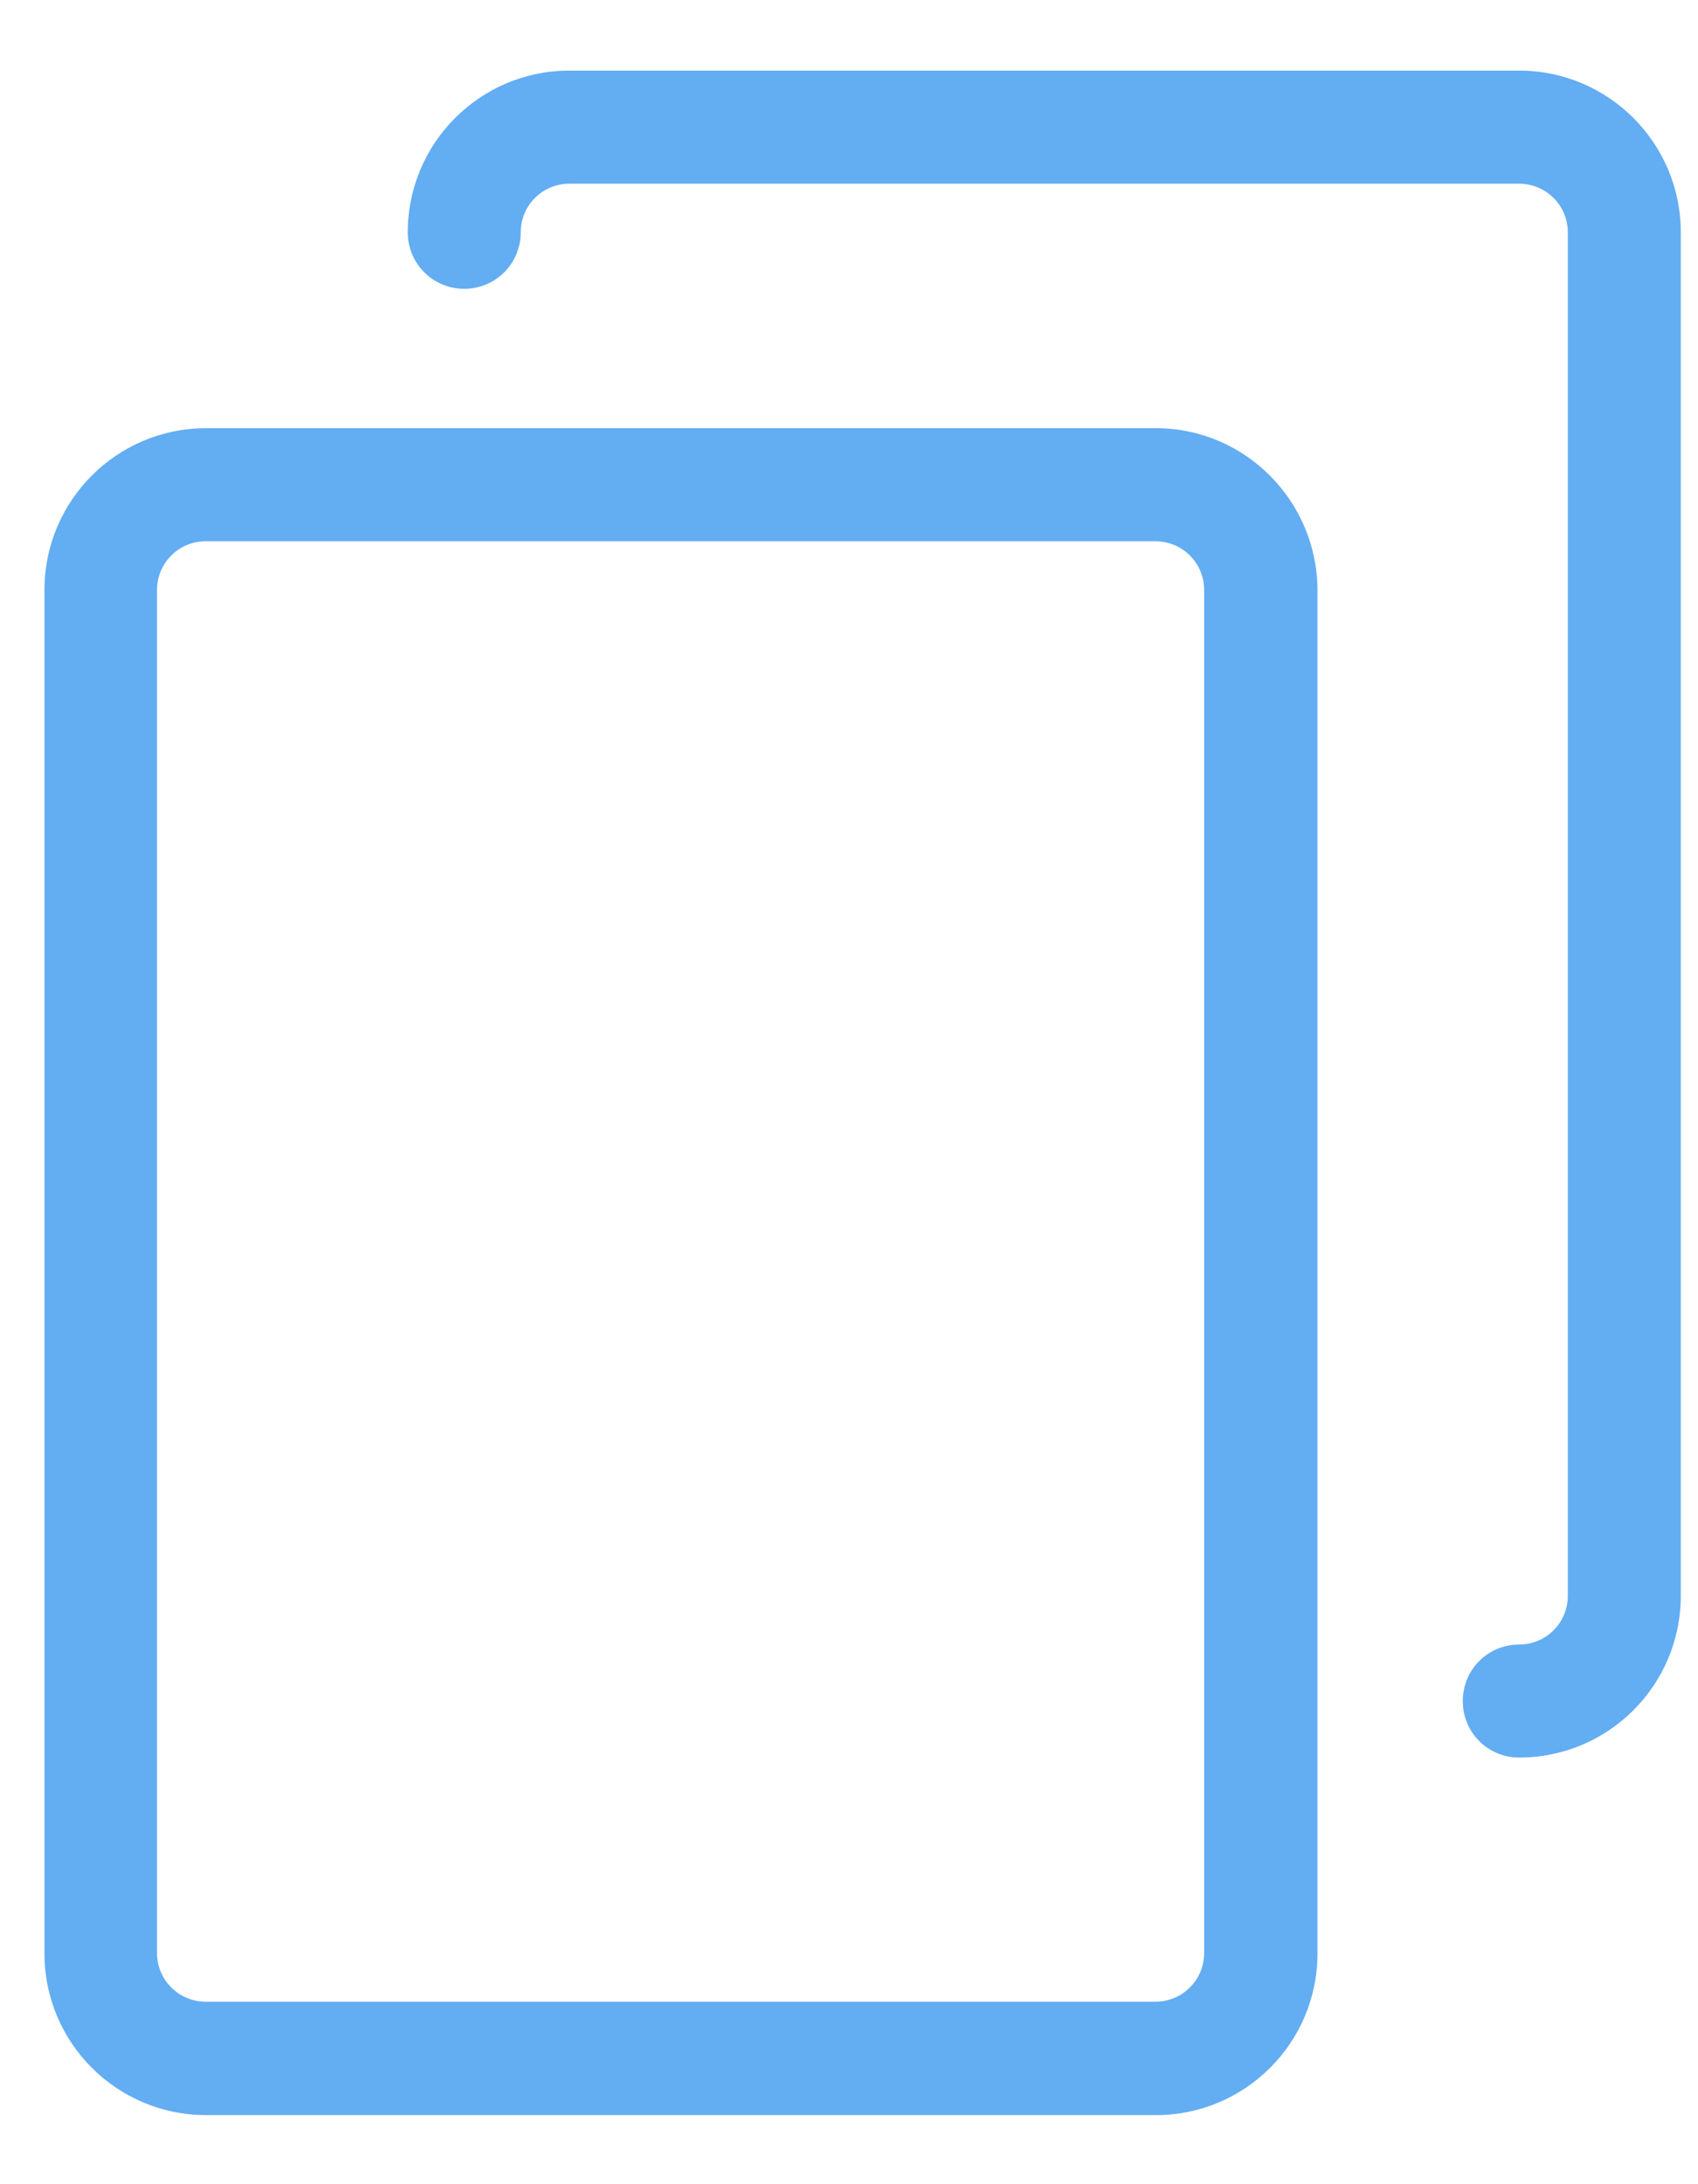 <?xml version="1.0" encoding="UTF-8"?>
<svg width="21px" height="27px" viewBox="0 0 21 27" version="1.1" xmlns="http://www.w3.org/2000/svg" xmlns:xlink="http://www.w3.org/1999/xlink">
    <!-- Generator: Sketch 41.2 (35397) - http://www.bohemiancoding.com/sketch -->
    <title>copy</title>
    <desc>Created with Sketch.</desc>
    <defs></defs>
    <g id="Page-1" stroke="none" stroke-width="1" fill="none" fill-rule="evenodd">
        <g id="my-quizes" transform="translate(-1404, -282)" fill="#63adf2">
            <g id="1" transform="translate(375, 259)">
                <g id="copy" transform="translate(1012, 9)">
                    <g transform="translate(17.55, 14.85)">
                        <path d="M13.747,4.443 L1.998,4.443 C0.895,4.443 0,5.339 0,6.441 L0,23.299 C0,24.401 0.895,25.296 1.998,25.296 L13.747,25.296 C14.849,25.296 15.744,24.401 15.744,23.299 L15.744,6.441 C15.739,5.339 14.844,4.443 13.747,4.443 Z M14.342,23.293 C14.342,23.625 14.073,23.894 13.741,23.894 L1.993,23.894 C1.661,23.894 1.392,23.625 1.392,23.293 L1.392,6.441 C1.392,6.11 1.661,5.841 1.993,5.841 L13.741,5.841 C14.073,5.841 14.342,6.11 14.342,6.441 L14.342,23.293 Z" id="Fill-1"></path>
                        <path d="M18.239,0.023 L6.49,0.023 C5.388,0.023 4.493,0.919 4.493,2.021 C4.493,2.409 4.803,2.72 5.191,2.72 C5.579,2.72 5.89,2.409 5.89,2.021 C5.89,1.69 6.159,1.421 6.49,1.421 L18.239,1.421 C18.57,1.421 18.84,1.69 18.84,2.021 L18.84,18.878 C18.84,19.21 18.57,19.479 18.239,19.479 C17.851,19.479 17.541,19.789 17.541,20.178 C17.541,20.566 17.851,20.876 18.239,20.876 C19.342,20.876 20.237,19.981 20.237,18.878 L20.237,2.021 C20.237,0.919 19.342,0.023 18.239,0.023 Z" id="Fill-2"></path>
                    </g>
                </g>
            </g>
        </g>
    </g>
</svg>